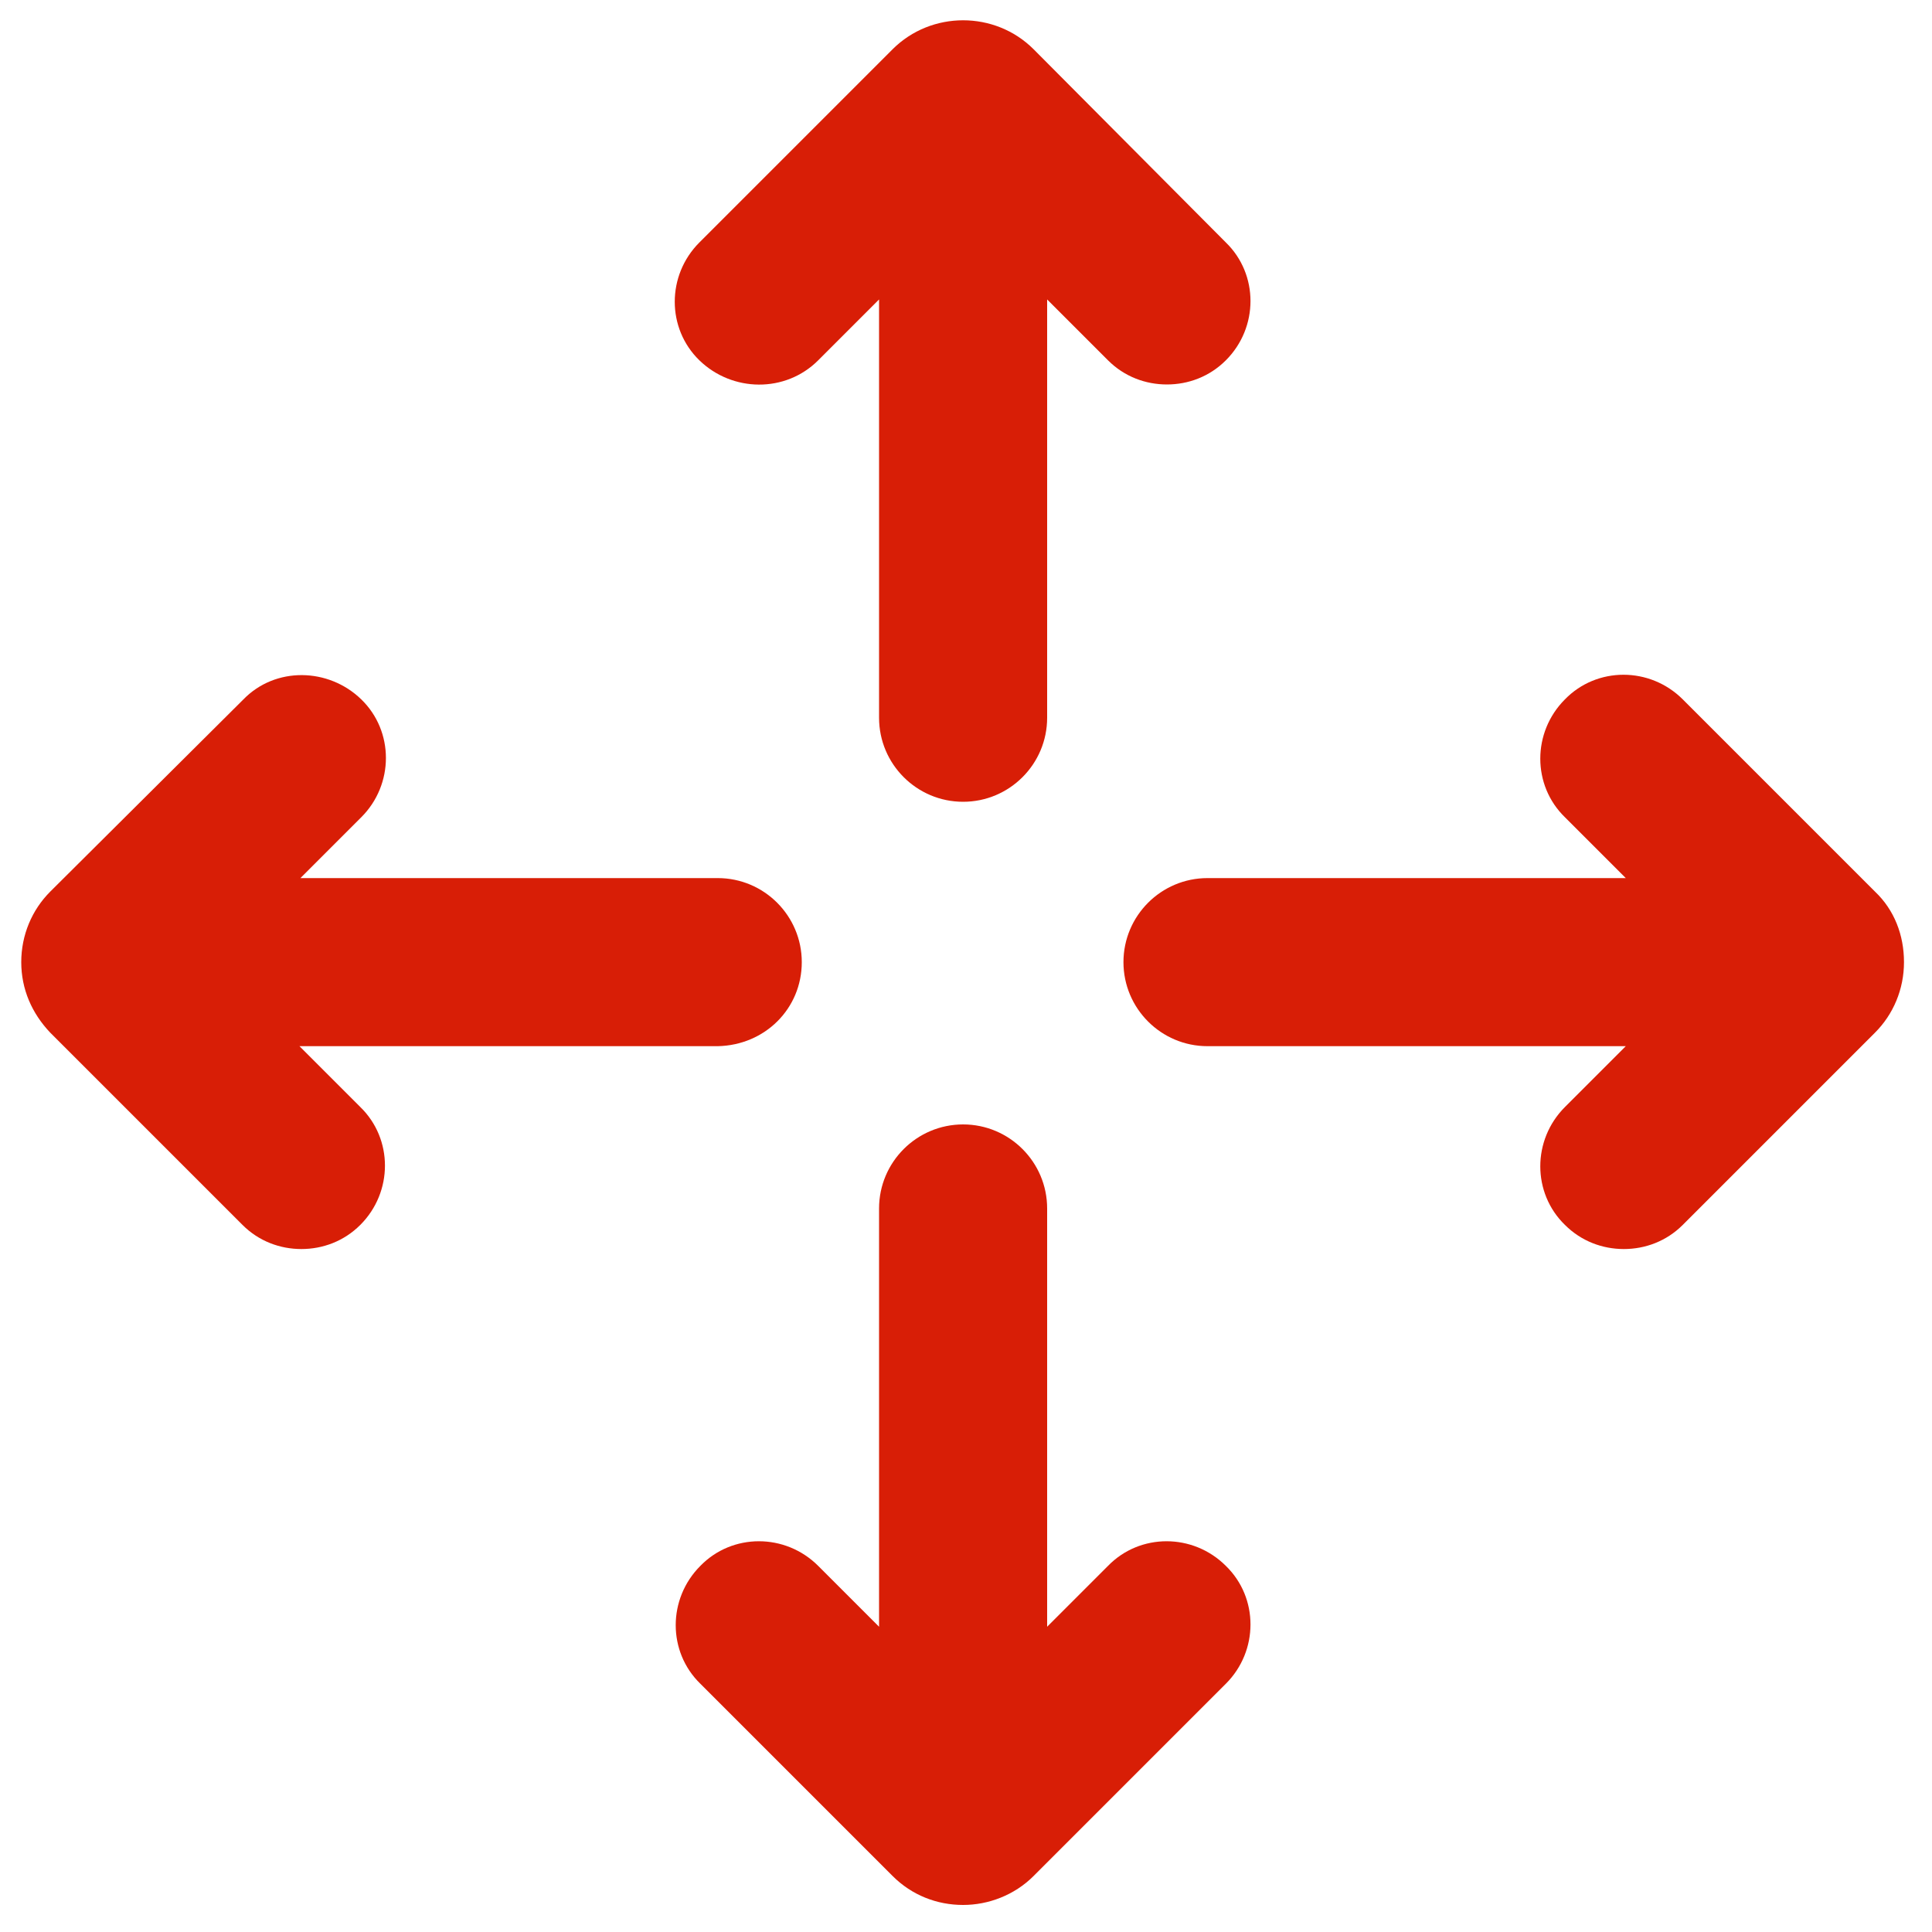 <?xml version="1.0" encoding="utf-8"?>
<!-- Generator: Adobe Illustrator 24.0.0, SVG Export Plug-In . SVG Version: 6.00 Build 0)  -->
<svg version="1.1" id="图层_1" xmlns="http://www.w3.org/2000/svg" xmlns:xlink="http://www.w3.org/1999/xlink" x="0px" y="0px"
	 viewBox="0 0 200 200" style="enable-background:new 0 0 200 200;" xml:space="preserve">
<style type="text/css">
	.st0{fill:#D81E06;}
</style>
<path class="st0" d="M84.7,37.3L91,31v43.3c0,4.8,3.9,8.7,8.7,8.7c4.8,0,8.7-3.9,8.7-8.7V31l6.3,6.3c1.7,1.7,3.9,2.5,6.1,2.5
	s4.4-0.8,6.1-2.5c3.4-3.4,3.4-8.9,0-12.2L107,5.1c-4-4-10.6-4-14.6,0l-20,20c-3.4,3.4-3.4,8.9,0,12.2S81.3,40.7,84.7,37.3z"/>
<path class="st0" d="M114.7,162.1l-6.3,6.3v-43.3c0-4.8-3.9-8.7-8.7-8.7c-4.8,0-8.7,3.9-8.7,8.7v43.3l-6.3-6.3
	c-3.4-3.4-8.9-3.4-12.2,0c-3.4,3.4-3.4,8.9,0,12.2l19.9,19.9c2,2,4.6,3,7.3,3c2.6,0,5.3-1,7.3-3l19.9-19.9c3.4-3.4,3.4-8.9,0-12.2
	C123.5,158.7,118,158.7,114.7,162.1L114.7,162.1z"/>
<path class="st0" d="M83,99.6c0-4.8-3.9-8.7-8.7-8.7H31.1l6.3-6.3c3.4-3.4,3.4-8.9,0-12.2s-8.9-3.4-12.2,0l-20,19.9
	c-1.9,1.9-3,4.5-3,7.3s1.1,5.3,3,7.3l19.9,19.9c1.7,1.7,3.9,2.5,6.1,2.5s4.4-0.8,6.1-2.5c3.4-3.4,3.4-8.9,0-12.2l-6.3-6.3h43.3
	C79.2,108.2,83,104.4,83,99.6L83,99.6z"/>
<path class="st0" d="M194.1,92.3l-19.9-19.9c-3.4-3.4-8.9-3.4-12.2,0c-3.4,3.4-3.4,8.9,0,12.2l6.3,6.3H125c-4.8,0-8.7,3.9-8.7,8.7
	s3.9,8.7,8.7,8.7h43.3l-6.3,6.3c-3.4,3.4-3.4,8.9,0,12.2c1.7,1.7,3.9,2.5,6.1,2.5s4.4-0.8,6.1-2.5l19.9-19.9c1.9-1.9,3-4.5,3-7.3
	C197.1,96.8,196.1,94.2,194.1,92.3L194.1,92.3z"/>
</svg>
